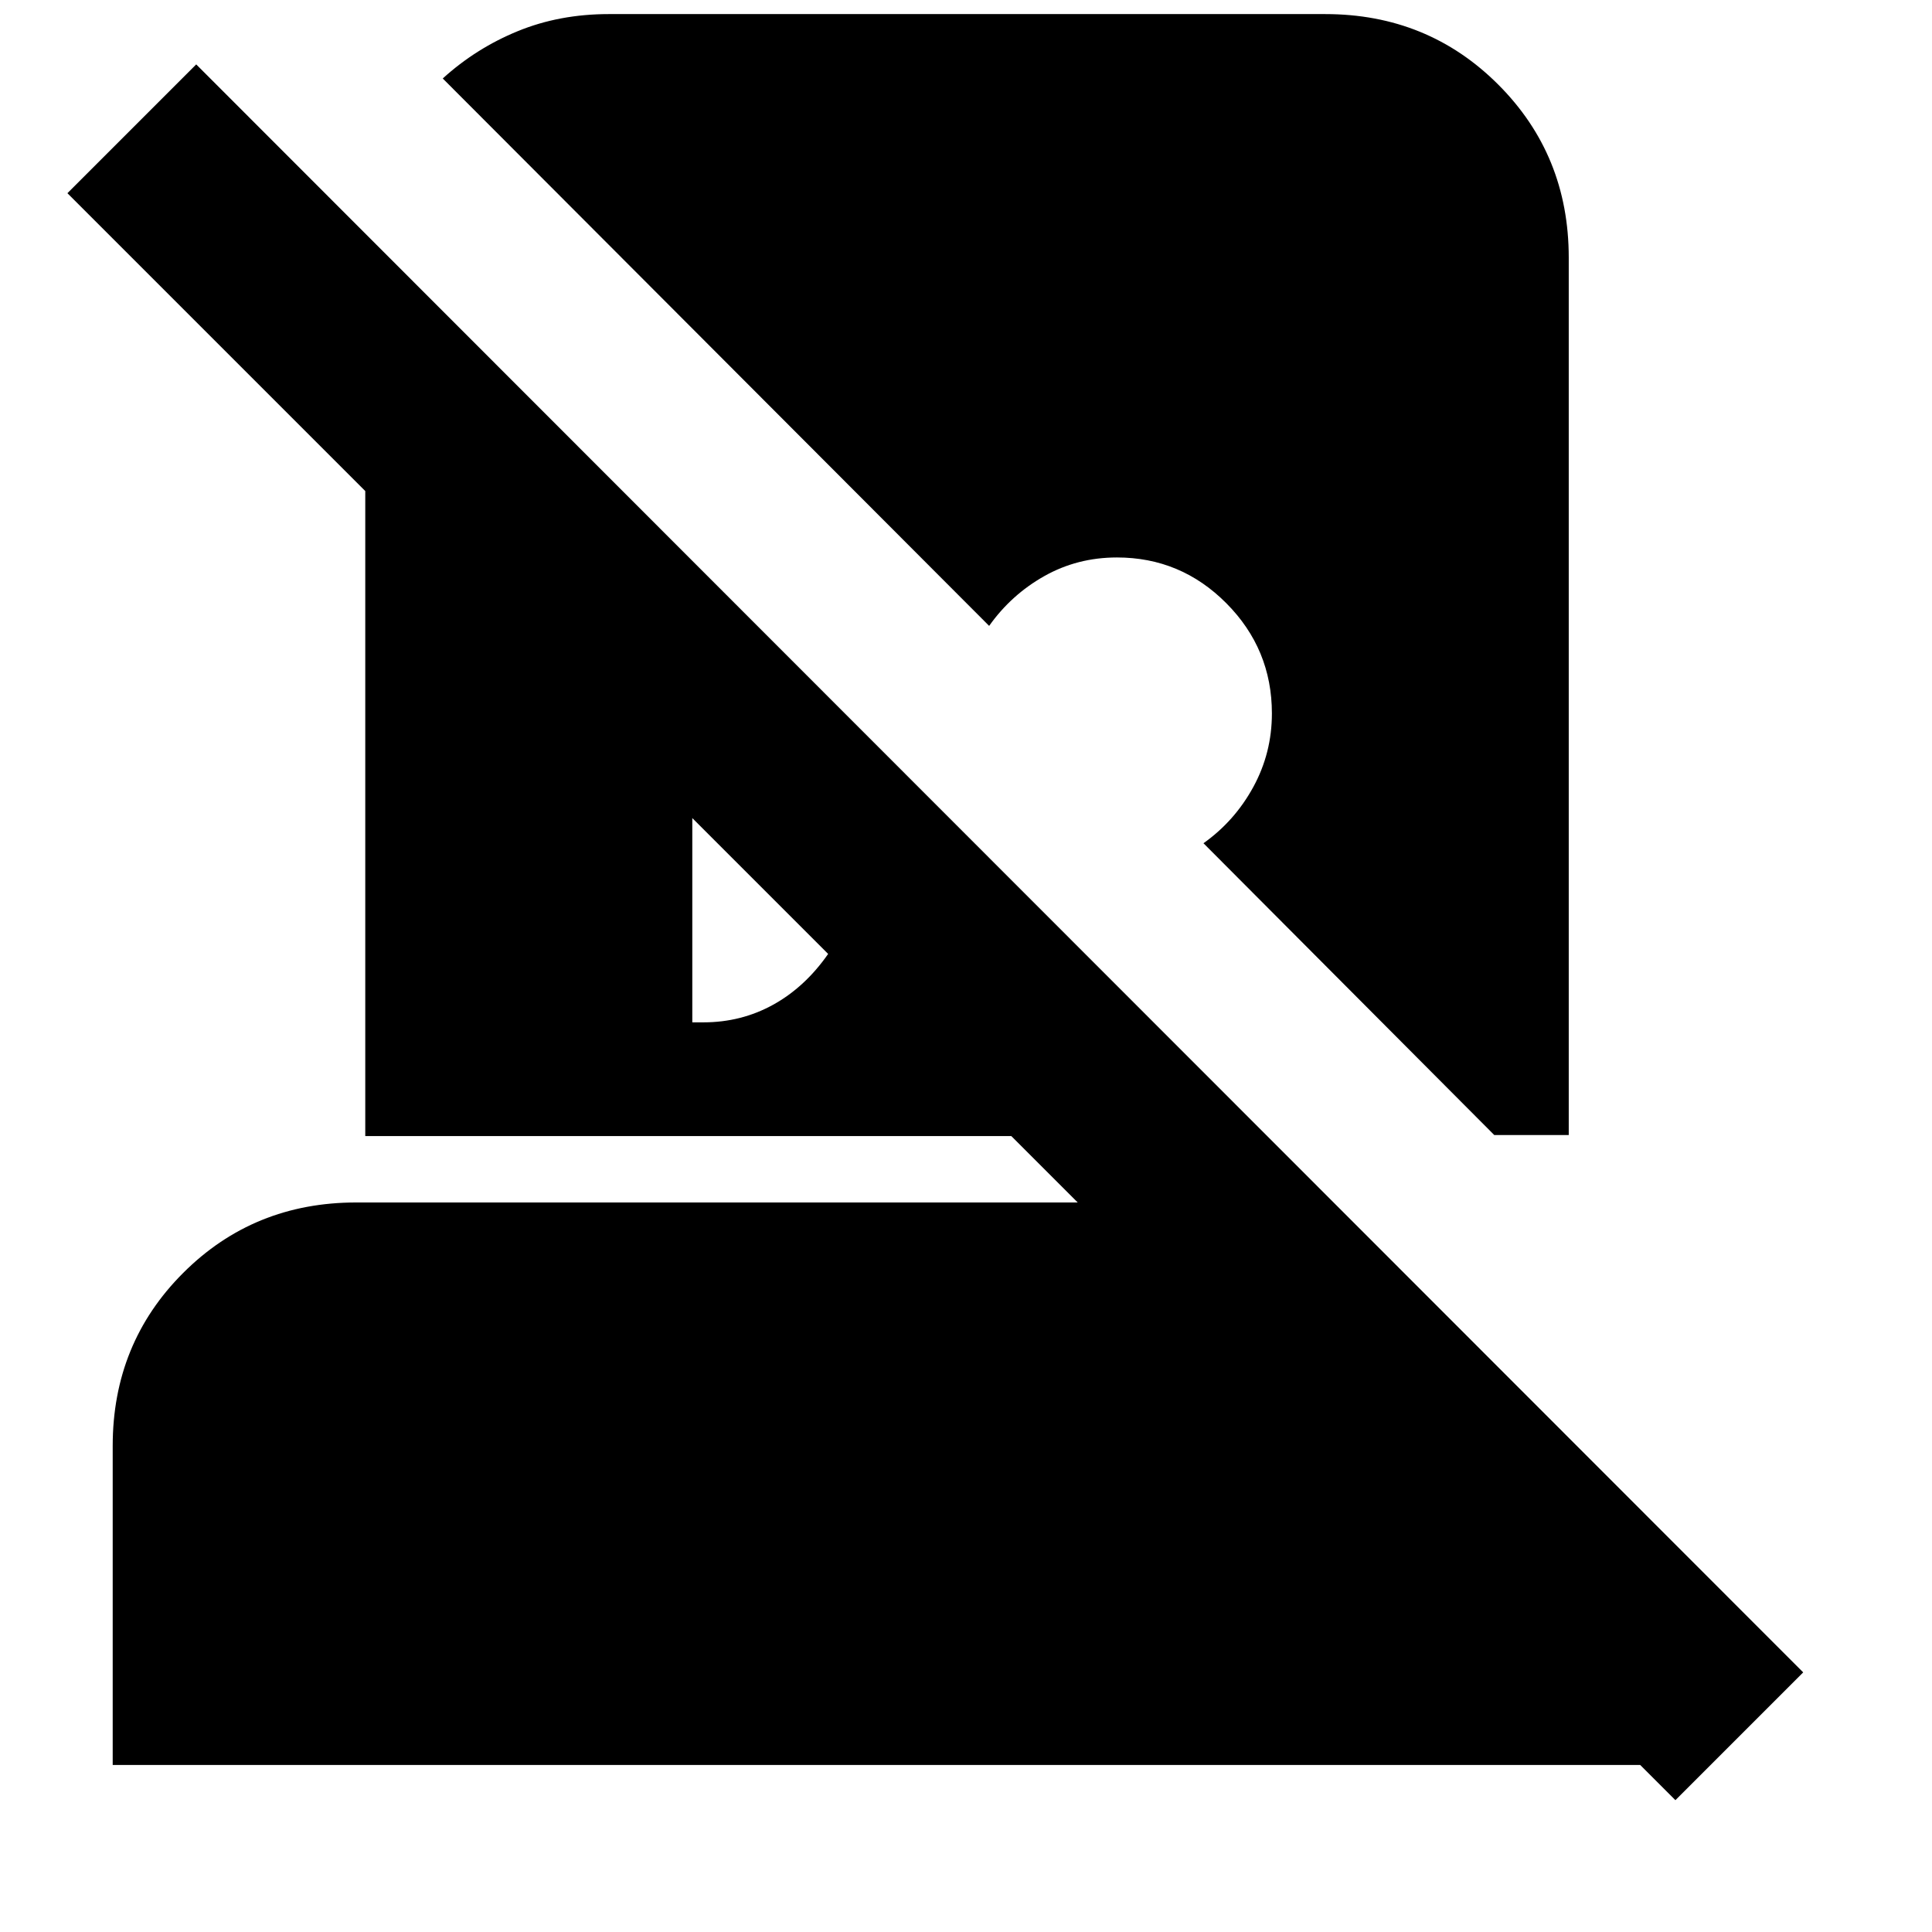 <svg xmlns="http://www.w3.org/2000/svg" height="24" viewBox="0 -960 960 960" width="24"><path d="M832.5-65.5 815-83H56v-158.549Q56-292.5 91.031-327.5q35.031-35 85.969-35h358.5l-33-33h-321V-716l-148-148 64-64L896-129l-63.5 63.5ZM302.5-953h356q50.938 0 85.969 35.031Q779.5-882.938 779.5-832v436h-37L598-541q15.5-11 24.75-27.929T632-605.5q0-31.956-22.619-54.728Q586.763-683 555-683q-19.642 0-36.071 9.25T491.5-649L220-921q16.5-15 37.235-23.5 20.734-8.5 45.265-8.5ZM344-452h5.5q18.815 0 34.657-8.75Q400-469.5 411.5-486L344-553.5V-452Z"/></svg>
